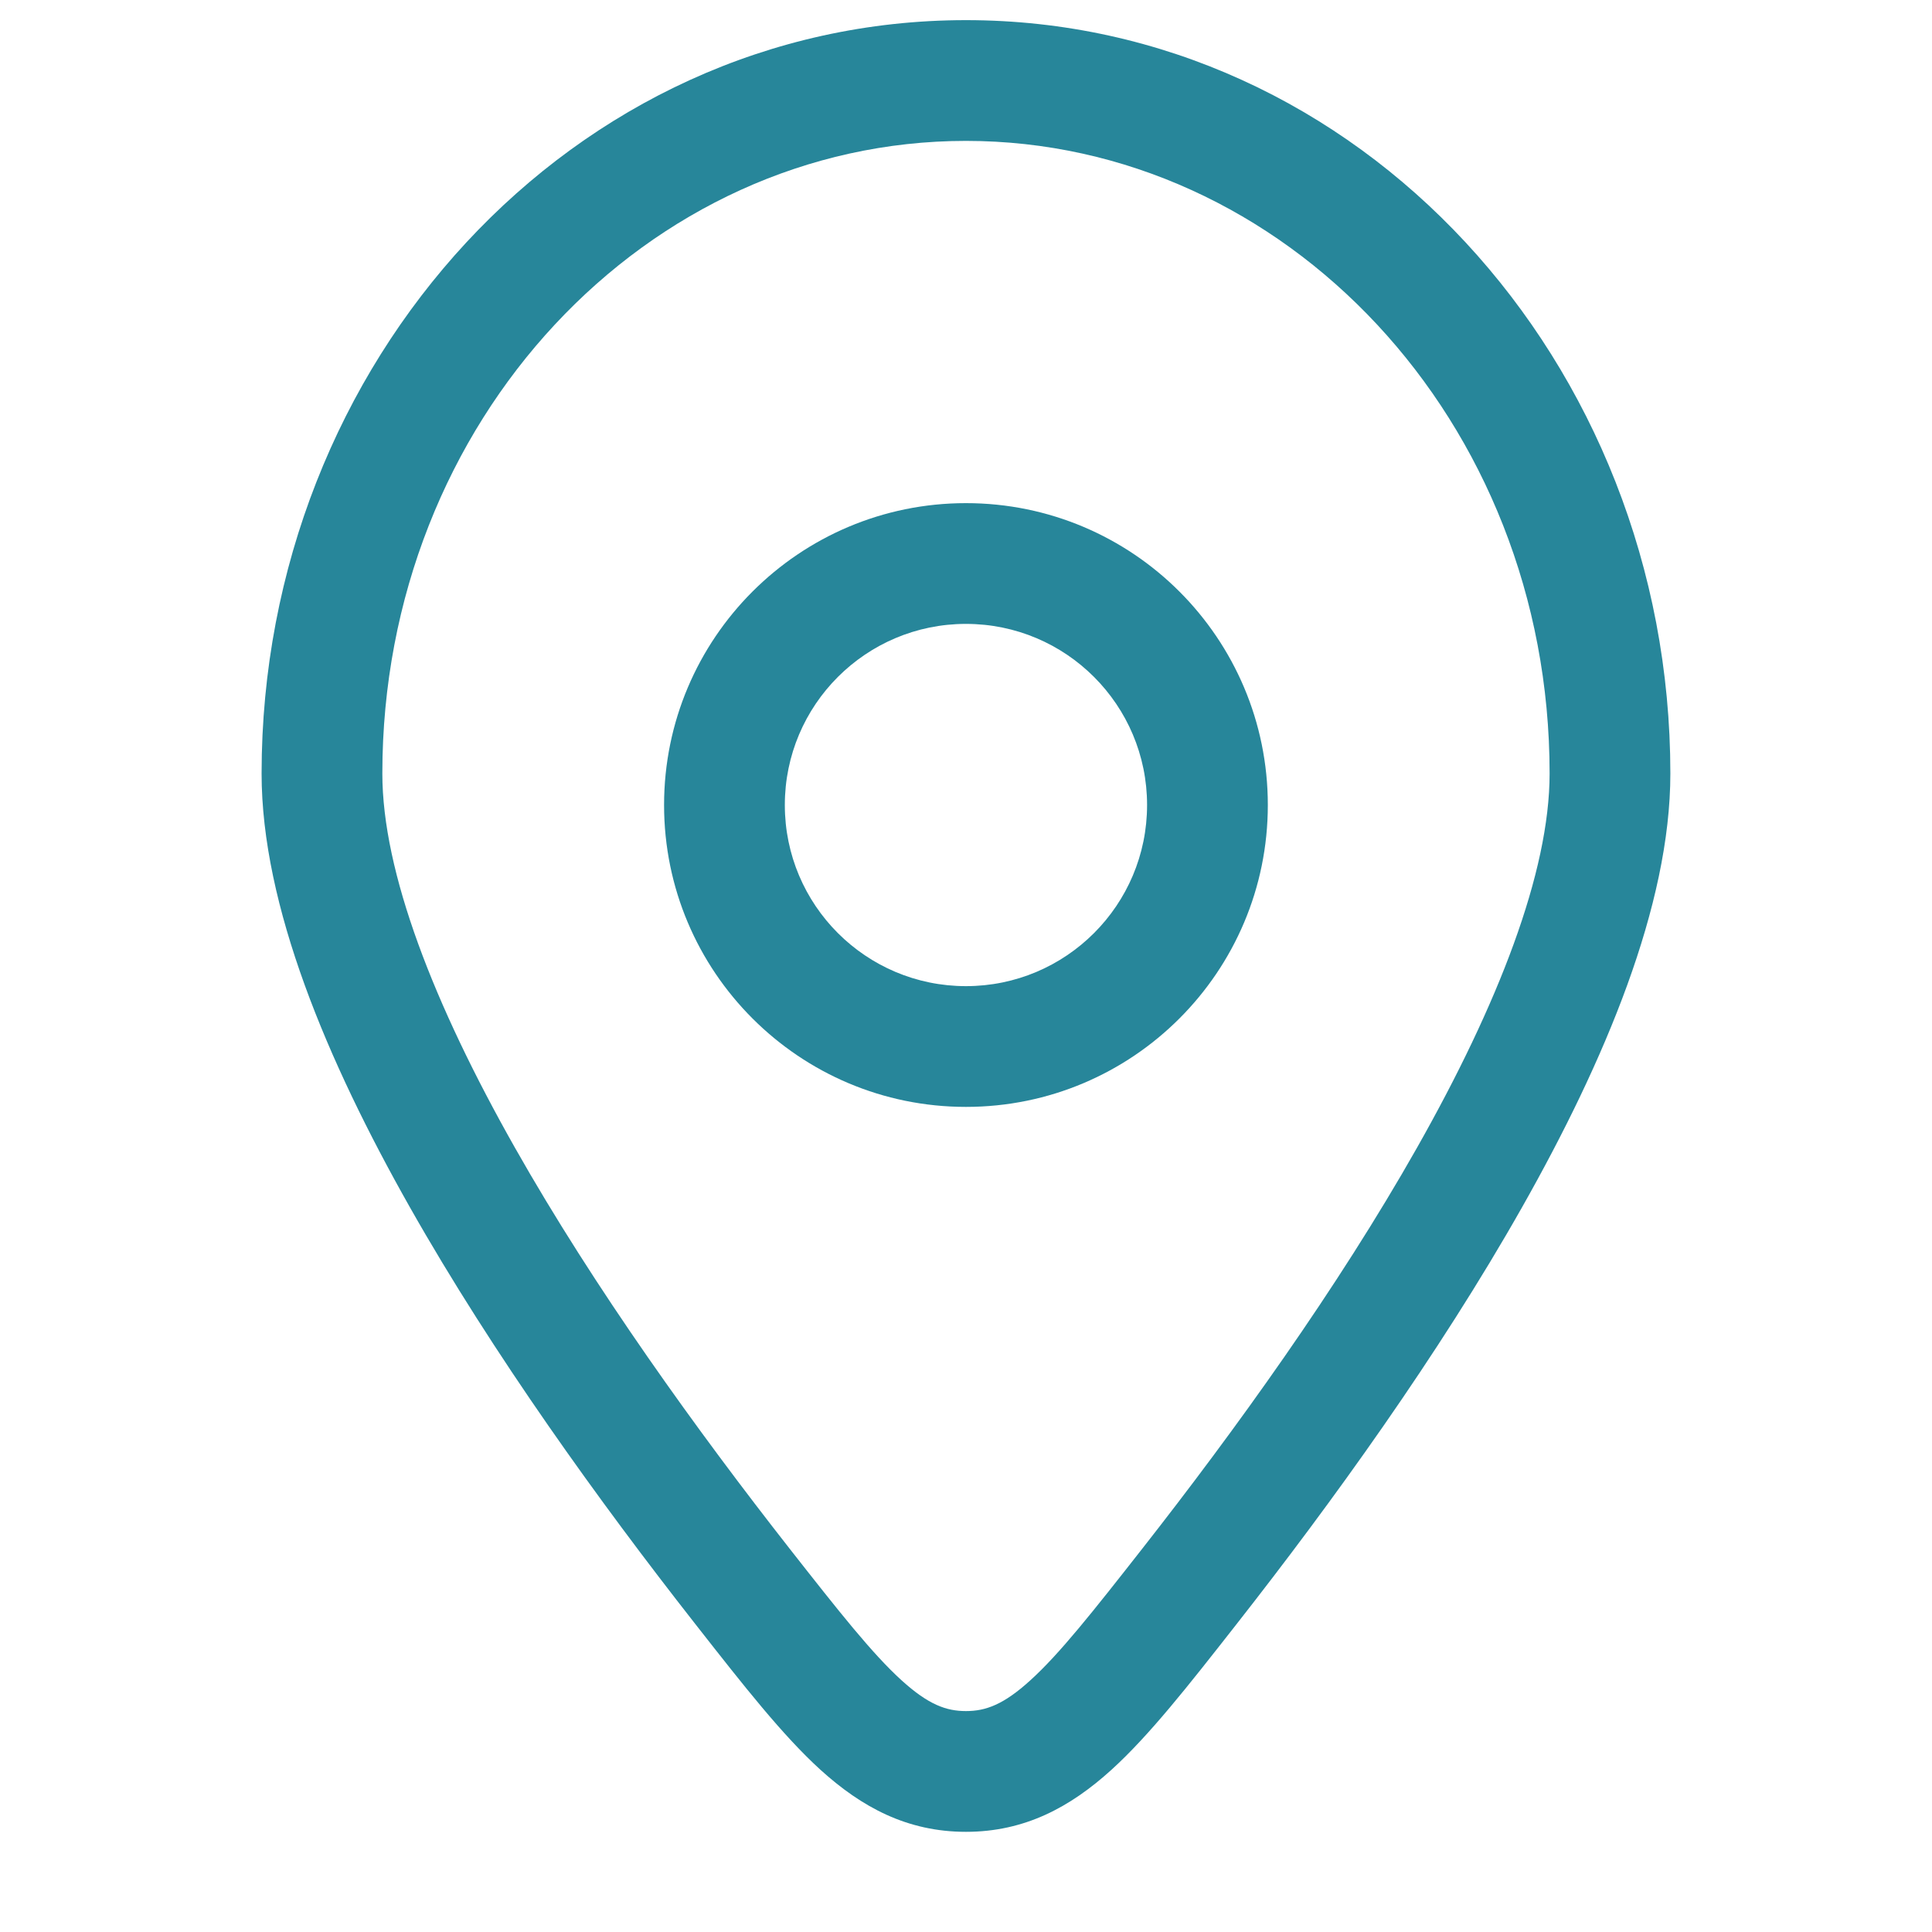 <svg width="40" height="40" viewBox="0 0 40 40" fill="none" xmlns="http://www.w3.org/2000/svg">
<path fill-rule="evenodd" clip-rule="evenodd" d="M19.999 10.417C16.548 10.417 13.749 13.215 13.749 16.667C13.749 20.119 16.548 22.917 19.999 22.917C23.451 22.917 26.249 20.119 26.249 16.667C26.249 13.215 23.451 10.417 19.999 10.417ZM16.249 16.667C16.249 14.596 17.928 12.917 19.999 12.917C22.07 12.917 23.749 14.596 23.749 16.667C23.749 18.738 22.07 20.417 19.999 20.417C17.928 20.417 16.249 18.738 16.249 16.667Z" fill="#27869A"/>
<path fill-rule="evenodd" clip-rule="evenodd" d="M19.999 0.417C11.861 0.417 5.416 7.488 5.416 16.015C5.416 18.749 6.775 21.969 8.484 24.991C10.221 28.062 12.438 31.127 14.381 33.605L14.446 33.688C15.395 34.898 16.203 35.929 16.986 36.641C17.841 37.417 18.784 37.926 19.999 37.926C21.214 37.926 22.157 37.417 23.012 36.641C23.796 35.929 24.604 34.898 25.553 33.688L25.618 33.605C27.561 31.127 29.778 28.062 31.515 24.991C33.224 21.969 34.583 18.749 34.583 16.015C34.583 7.488 28.138 0.417 19.999 0.417ZM7.916 16.015C7.916 8.693 13.411 2.917 19.999 2.917C26.588 2.917 32.083 8.693 32.083 16.015C32.083 18.059 31.017 20.794 29.339 23.76C27.689 26.677 25.556 29.632 23.65 32.063C22.619 33.378 21.94 34.238 21.331 34.79C20.777 35.294 20.406 35.426 19.999 35.426C19.592 35.426 19.222 35.294 18.667 34.79C18.059 34.238 17.38 33.378 16.348 32.063C14.442 29.632 12.31 26.677 10.66 23.76C8.982 20.794 7.916 18.059 7.916 16.015Z" fill="#27869A"/>
</svg>
